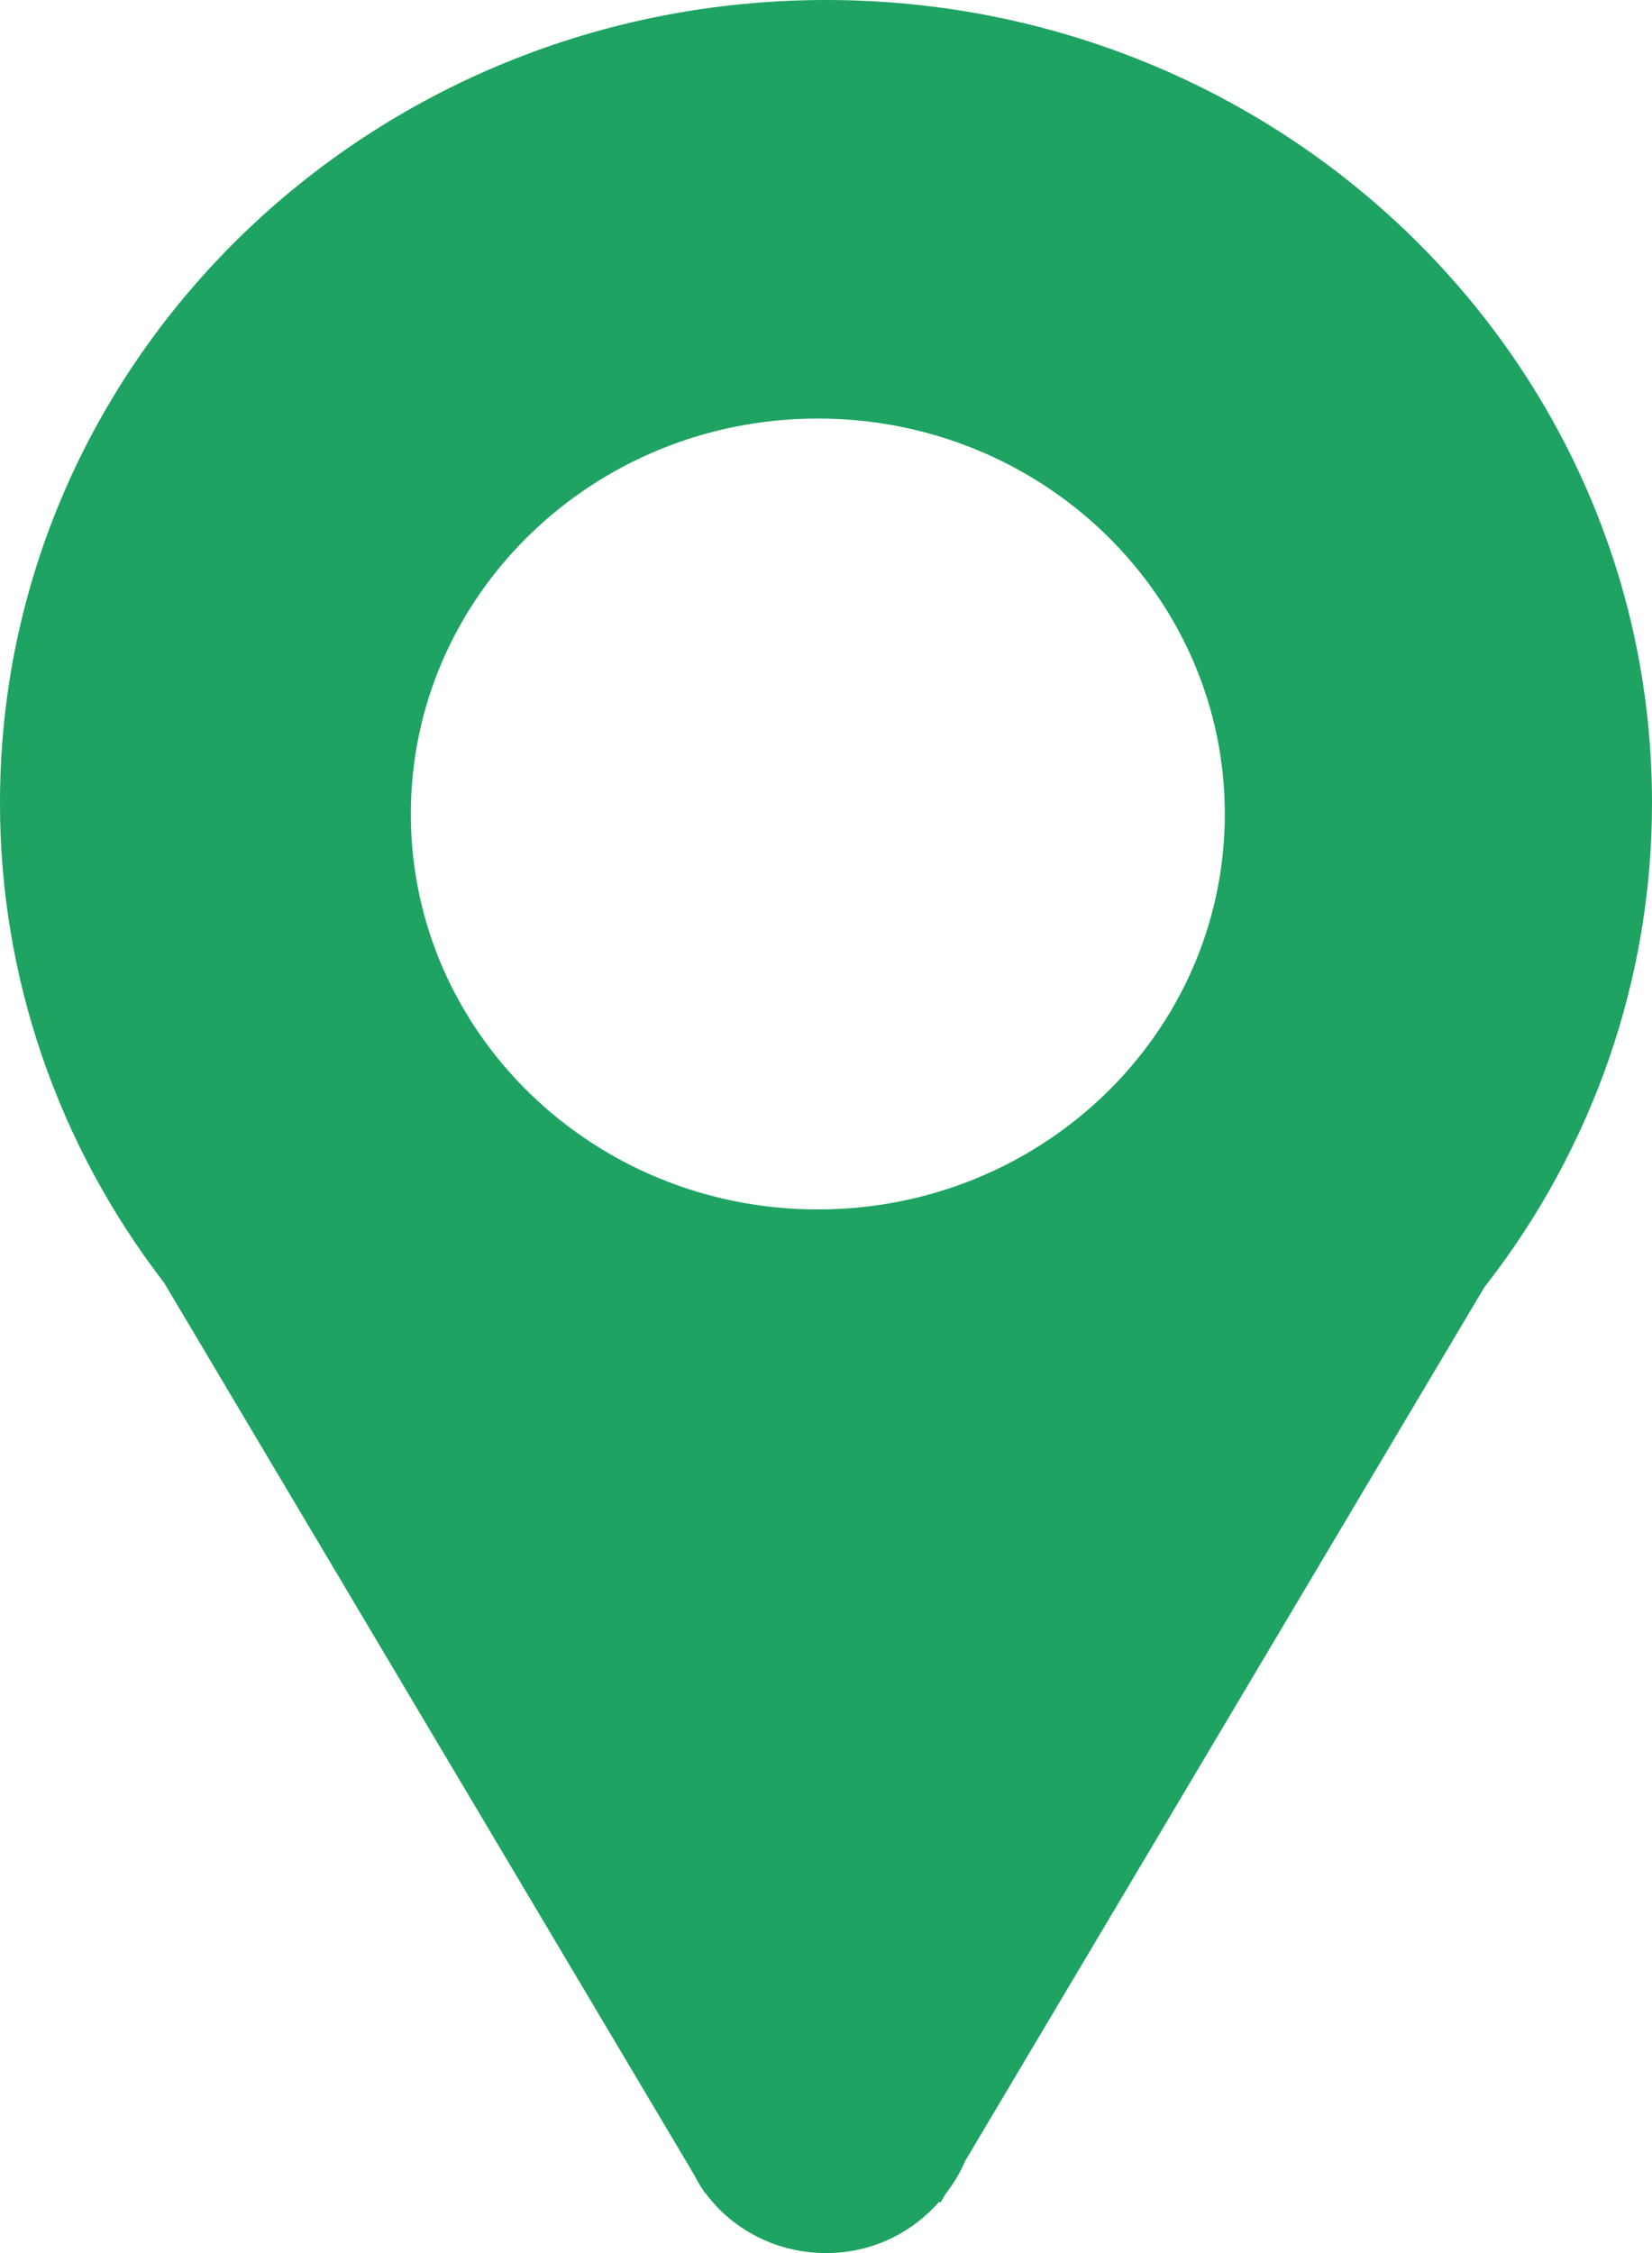 <svg width="22" height="30" viewBox="0 0 22 30" fill="none" xmlns="http://www.w3.org/2000/svg">
<path d="M11 0C4.923 0 1.53315e-05 4.785 1.53315e-05 10.687C-0.004 12.992 0.763 15.235 2.185 17.08L9.241 28.953C9.282 29.03 9.323 29.106 9.373 29.176L9.389 29.202L9.393 29.2C9.577 29.449 9.819 29.651 10.099 29.79C10.38 29.93 10.691 30.001 11.006 30C11.613 30 12.142 29.732 12.506 29.318L12.524 29.328L12.594 29.211C12.697 29.076 12.788 28.932 12.854 28.773L19.767 17.141C21.219 15.285 22.003 13.018 22 10.687C22 4.785 17.078 0 11 0ZM10.891 16.104C7.897 16.104 5.471 13.747 5.471 10.839C5.471 7.931 7.897 5.573 10.891 5.573C13.886 5.573 16.311 7.931 16.311 10.839C16.311 13.746 13.886 16.104 10.891 16.104Z" fill="#1EA362"/>
</svg>
